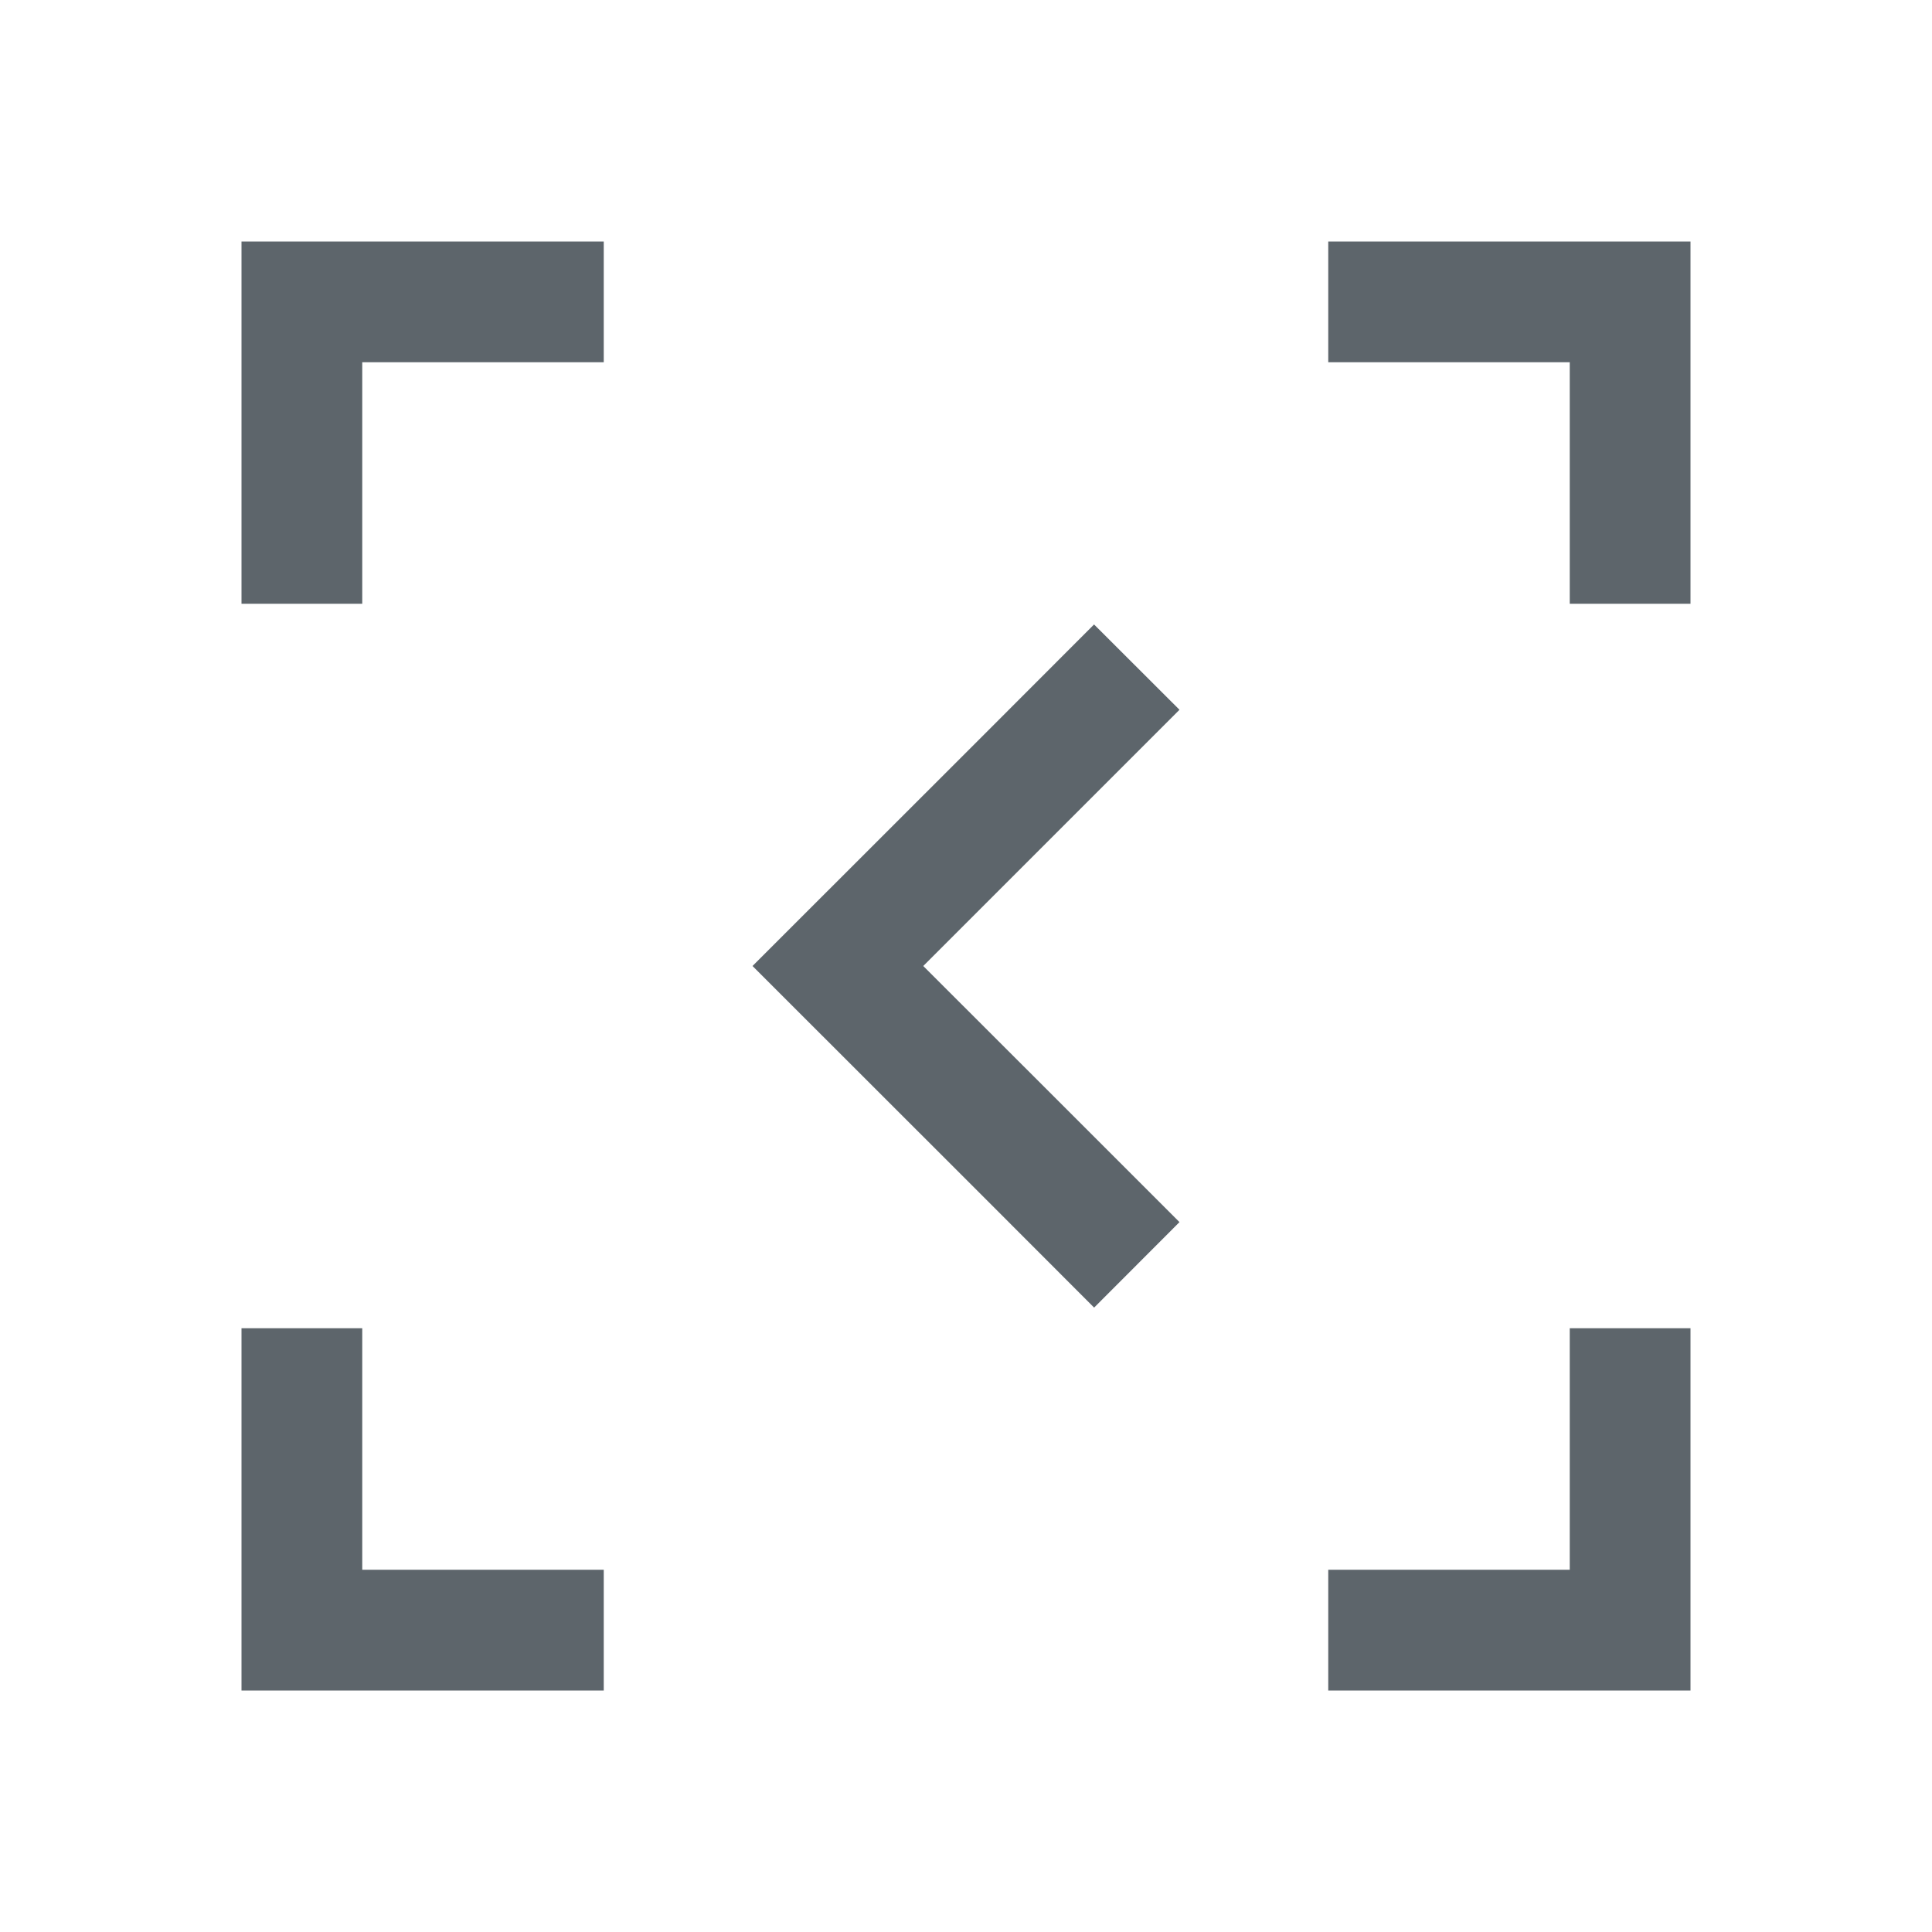 <svg xmlns="http://www.w3.org/2000/svg" viewBox="0 0 16 16"><path d="M2 2v3h1V3h2V2H2zm9 0v1h2v2h1V2h-3zM9.06 5.172l-.949.95L6.232 8l1.88 1.879.949.95.707-.708-.95-.95L7.646 8l1.172-1.172.95-.95-.707-.706zM2 11v3h3v-1H3v-2H2zm11 0v2h-2v1h3v-3h-1z" fill="currentColor" color="#5d656b"/></svg>